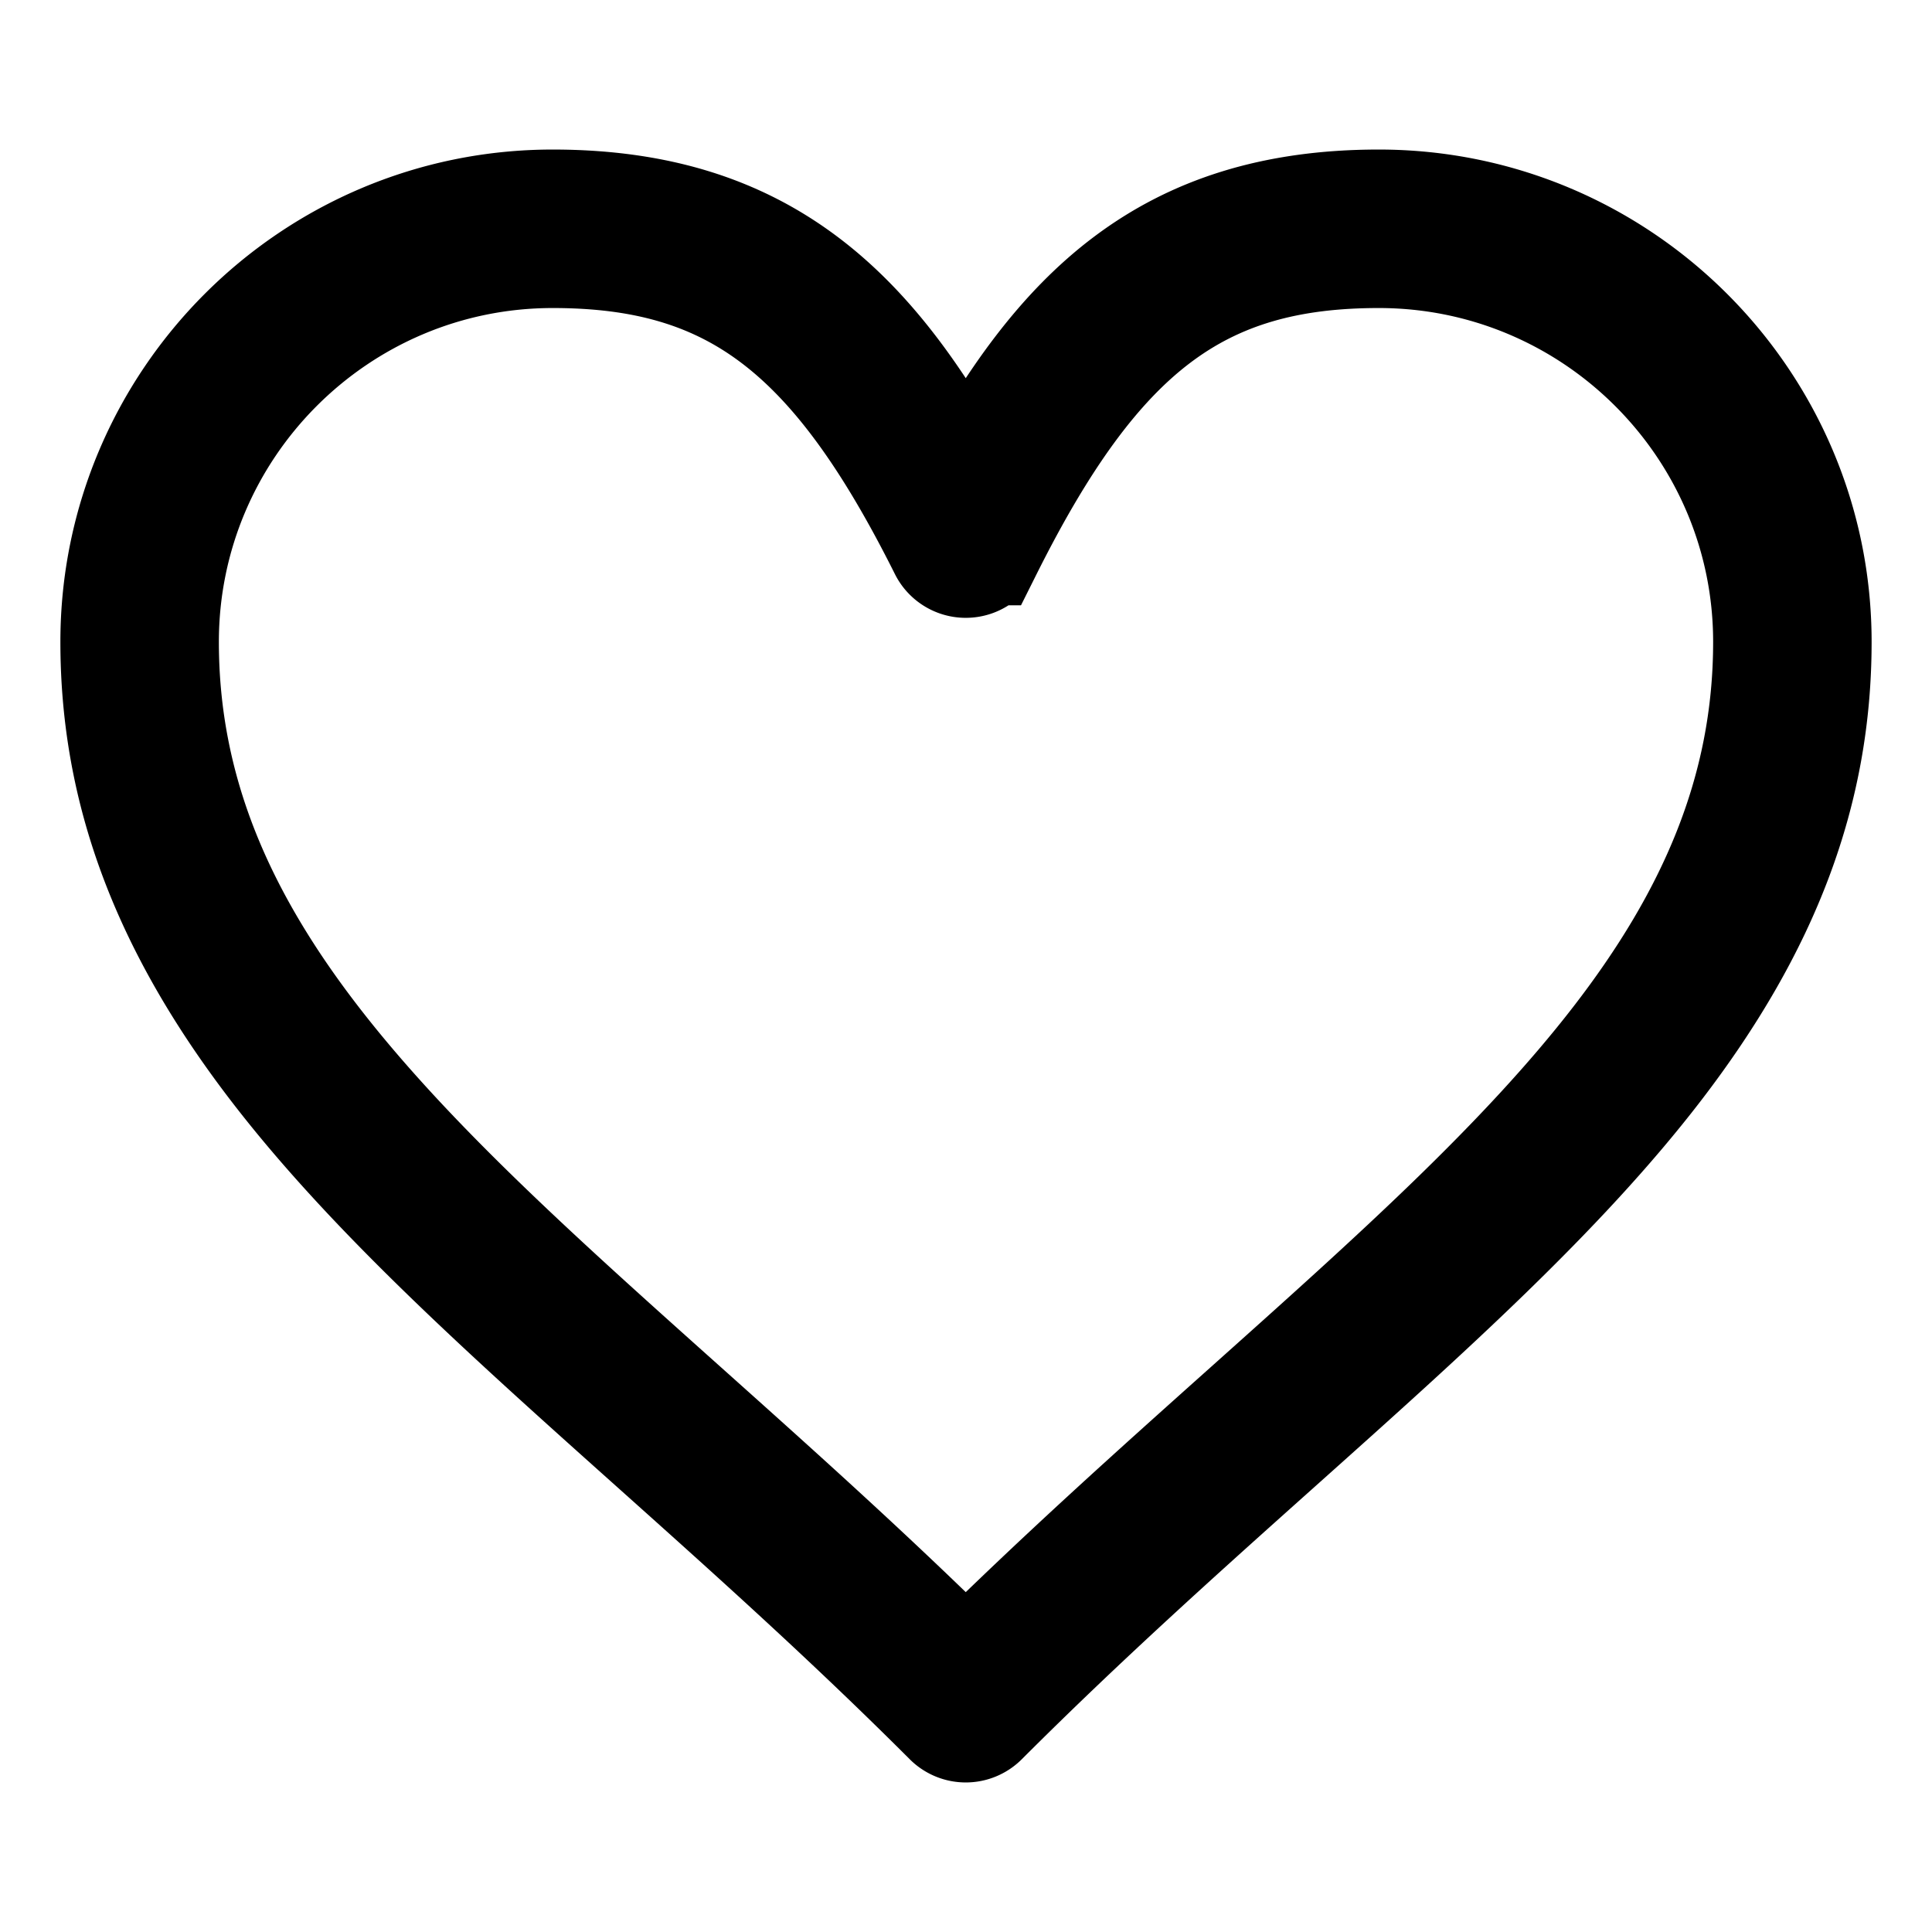<svg xmlns="http://www.w3.org/2000/svg" viewBox="0 0 512 512"><path d="M255.937 457.368a5.998 5.998 0 0 1-4.243-1.758c-26.73-26.729-53.144-50.354-78.687-73.2-38.18-34.149-74.244-66.404-99.88-99.801-28.739-37.438-42.125-73.188-42.125-112.51 0-63.669 51.798-115.467 115.466-115.467 56.013 0 84.496 28.428 109.468 75.035 24.973-46.607 53.456-75.035 109.467-75.035 63.738 0 115.594 51.798 115.594 115.467 0 39.304-13.387 75.041-42.13 112.465-25.638 33.382-61.697 65.619-99.874 99.748-25.587 22.876-52.046 46.529-78.814 73.298a5.994 5.994 0 0 1-4.242 1.758zM146.469 66.632c-57.051 0-103.466 46.415-103.466 103.467 0 79.934 60.901 134.405 138.004 203.367 24.319 21.751 49.422 44.203 74.93 69.439 25.547-25.274 50.697-47.759 75.06-69.539 77.102-68.929 138.001-123.373 138.001-203.267 0-57.052-46.472-103.467-103.594-103.467-47.774 0-75.016 20.616-104.101 78.784a6 6 0 0 1-10.734 0c-29.083-58.168-56.324-78.784-104.1-78.784z"     stroke="black"
  stroke-width="30"
  fill="none"  /></svg>
